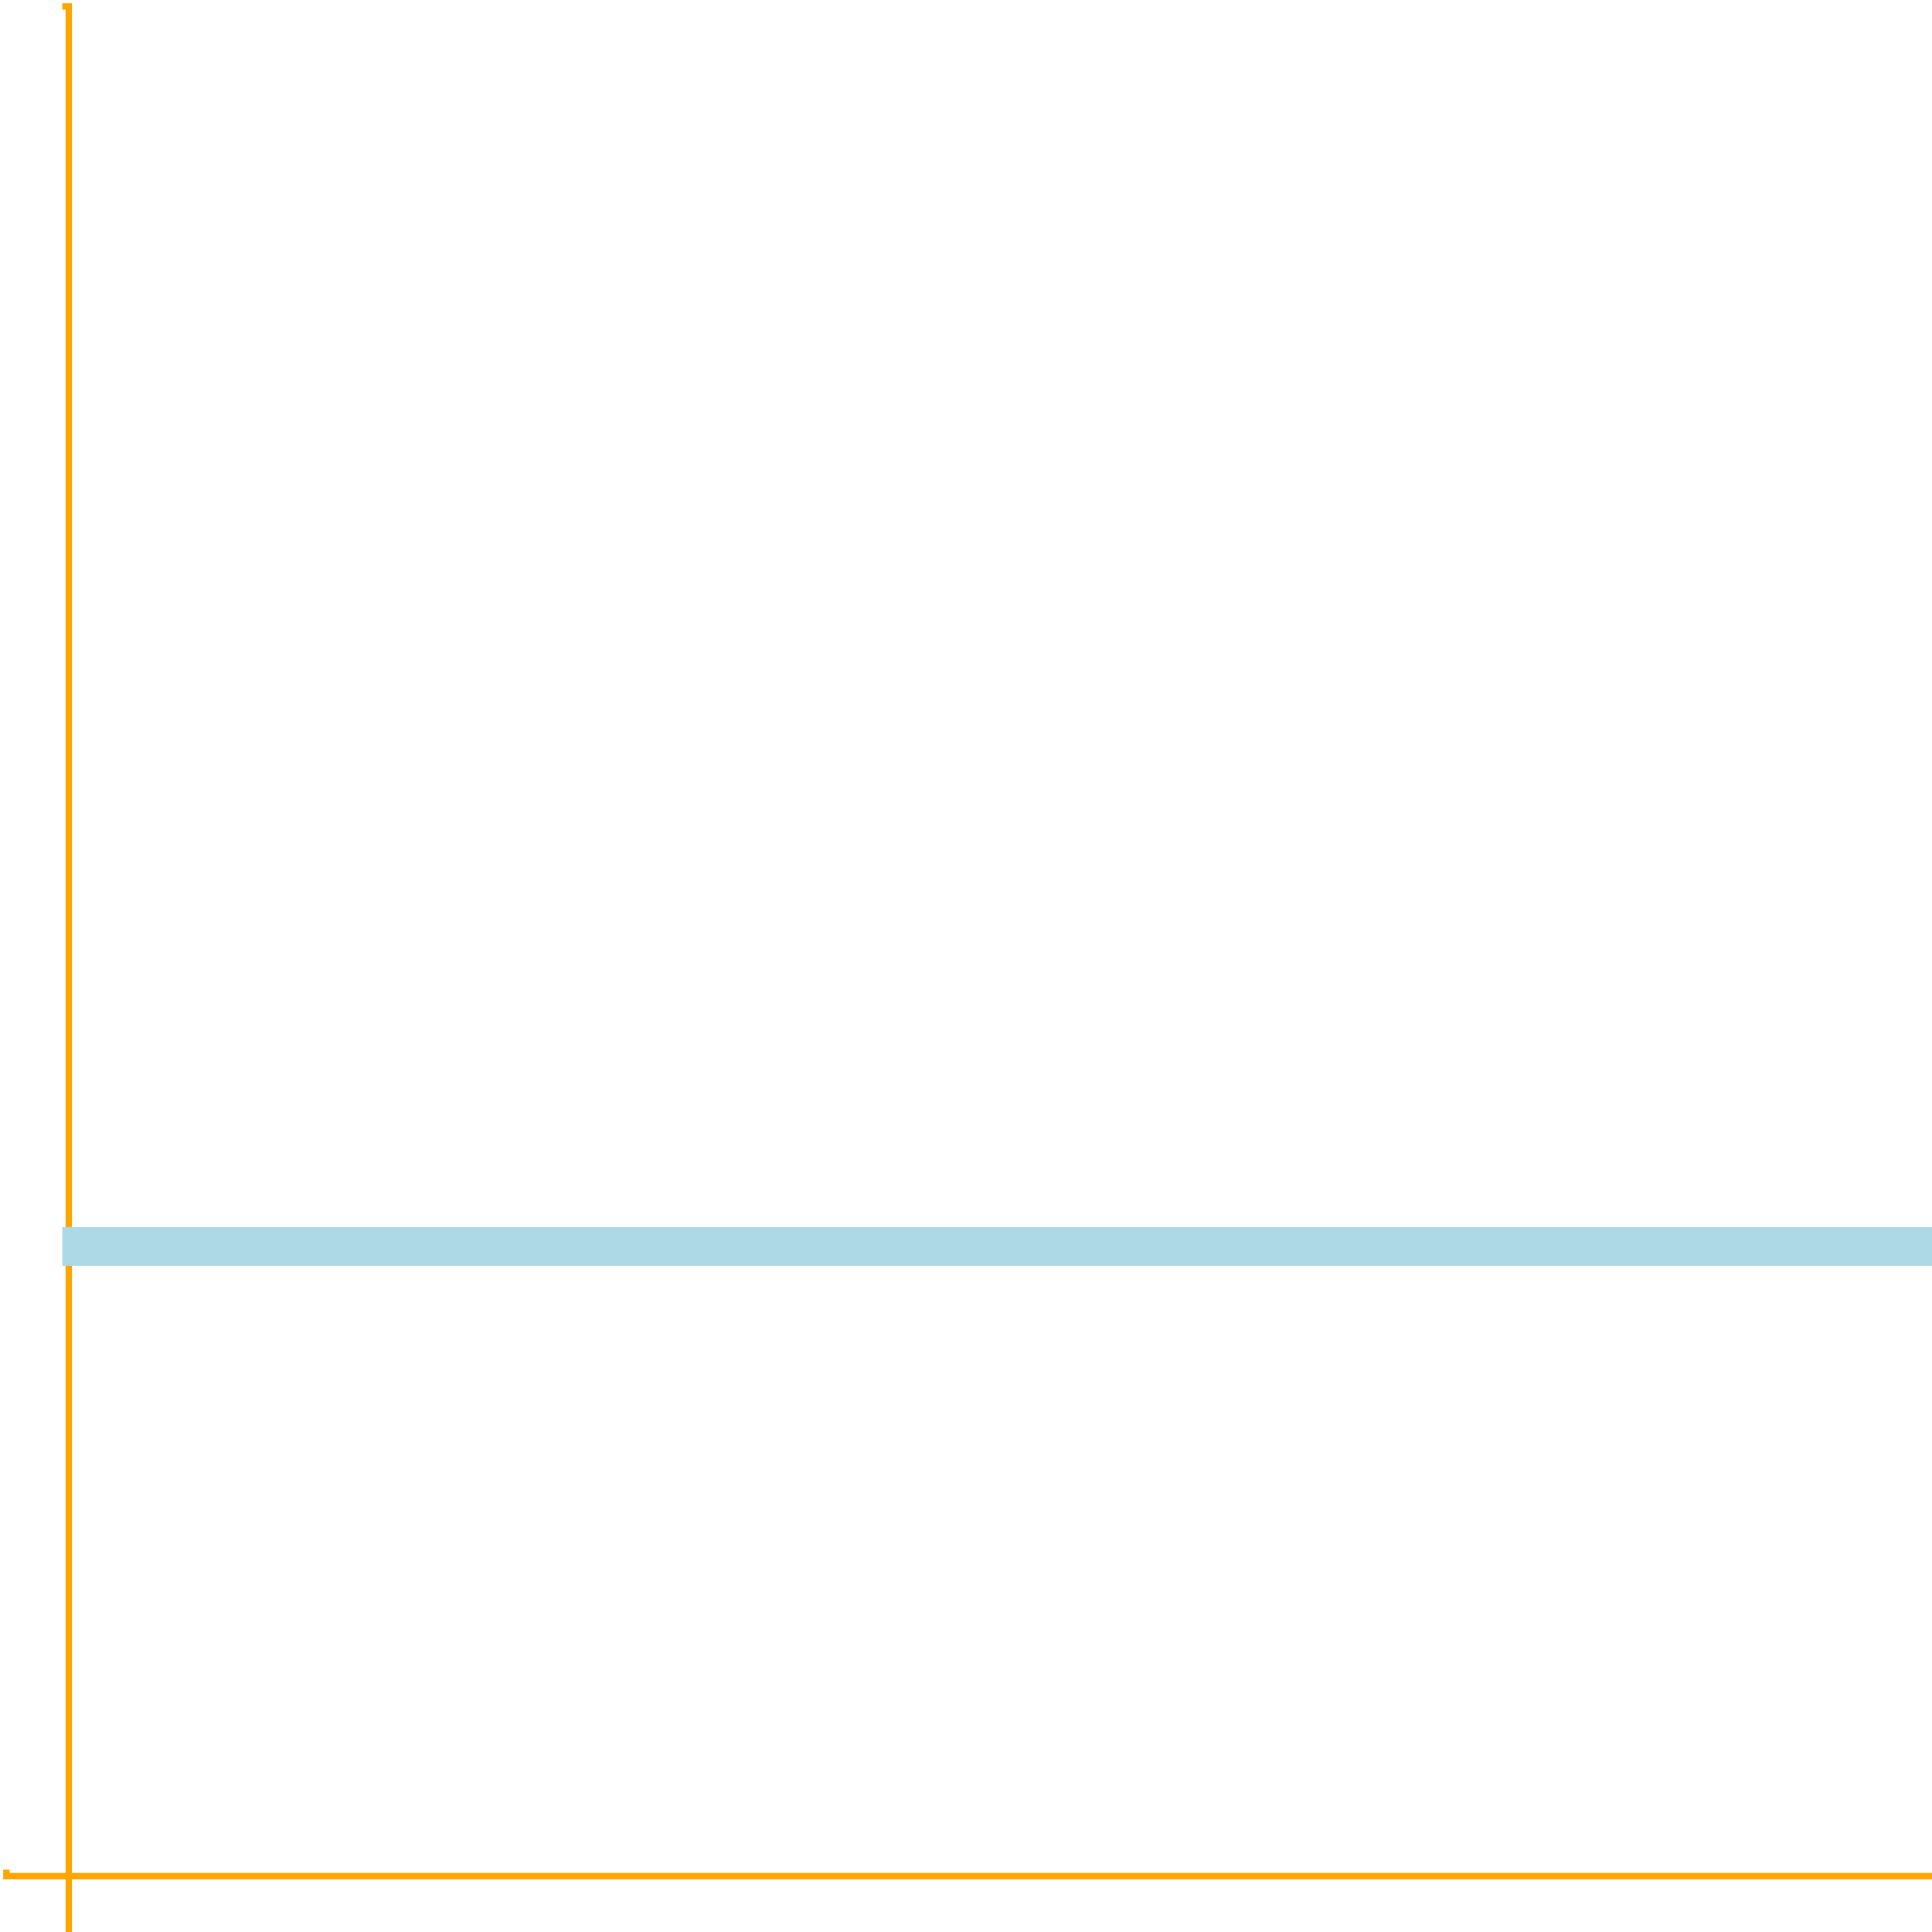 <?xml version="1.0" standalone="no"?>
<svg xmlns="http://www.w3.org/2000/svg" id="svg_8" width="150" height="150" style="background-color: rgb(58, 58, 58);">
    <g transform="translate( 4.839, 0)" class="axis" fill="none" font-size="10" font-family="sans-serif"
       text-anchor="end">
        <path class="domain" stroke="#000" d="M0,150.5H0.5V0.5H0" style="stroke: orange; stroke-width: 0.5;"/>
    </g>
    <g transform="translate( 0,145.161)" class="axis" fill="none" font-size="10" font-family="sans-serif"
       text-anchor="middle">
        <path class="domain" stroke="#000" d="M0.5,0V0.5H150.5V0" style="stroke: orange; stroke-width: 0.5;"/>
    </g>
    <path d="M4.839,96.774L5.323,96.774L5.806,96.774L6.29,96.774L6.774,96.774L7.258,96.774L7.742,96.774L8.226,96.774L8.71,96.774L9.194,96.774L9.677,96.774L10.161,96.774L10.645,96.774L11.129,96.774L11.613,96.774L12.097,96.774L12.581,96.774L13.065,96.774L13.548,96.774L14.032,96.774L14.516,96.774L15,96.774L15.484,96.774L15.968,96.774L16.452,96.774L16.935,96.774L17.419,96.774L17.903,96.774L18.387,96.774L18.871,96.774L19.355,96.774L19.839,96.774L20.323,96.774L20.806,96.774L21.29,96.774L21.774,96.774L22.258,96.774L22.742,96.774L23.226,96.774L23.71,96.774L24.194,96.774L24.677,96.774L25.161,96.774L25.645,96.774L26.129,96.774L26.613,96.774L27.097,96.774L27.581,96.774L28.065,96.774L28.548,96.774L29.032,96.774L29.516,96.774L30,96.774L30.484,96.774L30.968,96.774L31.452,96.774L31.935,96.774L32.419,96.774L32.903,96.774L33.387,96.774L33.871,96.774L34.355,96.774L34.839,96.774L35.323,96.774L35.806,96.774L36.29,96.774L36.774,96.774L37.258,96.774L37.742,96.774L38.226,96.774L38.71,96.774L39.194,96.774L39.677,96.774L40.161,96.774L40.645,96.774L41.129,96.774L41.613,96.774L42.097,96.774L42.581,96.774L43.065,96.774L43.548,96.774L44.032,96.774L44.516,96.774L45,96.774L45.484,96.774L45.968,96.774L46.452,96.774L46.935,96.774L47.419,96.774L47.903,96.774L48.387,96.774L48.871,96.774L49.355,96.774L49.839,96.774L50.323,96.774L50.806,96.774L51.29,96.774L51.774,96.774L52.258,96.774L52.742,96.774L53.226,96.774L53.71,96.774L54.194,96.774L54.677,96.774L55.161,96.774L55.645,96.774L56.129,96.774L56.613,96.774L57.097,96.774L57.581,96.774L58.065,96.774L58.548,96.774L59.032,96.774L59.516,96.774L60,96.774L60.484,96.774L60.968,96.774L61.452,96.774L61.935,96.774L62.419,96.774L62.903,96.774L63.387,96.774L63.871,96.774L64.355,96.774L64.839,96.774L65.323,96.774L65.806,96.774L66.29,96.774L66.774,96.774L67.258,96.774L67.742,96.774L68.226,96.774L68.71,96.774L69.194,96.774L69.677,96.774L70.161,96.774L70.645,96.774L71.129,96.774L71.613,96.774L72.097,96.774L72.581,96.774L73.065,96.774L73.548,96.774L74.032,96.774L74.516,96.774L75,96.774L75.484,96.774L75.968,96.774L76.452,96.774L76.935,96.774L77.419,96.774L77.903,96.774L78.387,96.774L78.871,96.774L79.355,96.774L79.839,96.774L80.323,96.774L80.806,96.774L81.29,96.774L81.774,96.774L82.258,96.774L82.742,96.774L83.226,96.774L83.71,96.774L84.194,96.774L84.677,96.774L85.161,96.774L85.645,96.774L86.129,96.774L86.613,96.774L87.097,96.774L87.581,96.774L88.065,96.774L88.548,96.774L89.032,96.774L89.516,96.774L90,96.774L90.484,96.774L90.968,96.774L91.452,96.774L91.935,96.774L92.419,96.774L92.903,96.774L93.387,96.774L93.871,96.774L94.355,96.774L94.839,96.774L95.323,96.774L95.806,96.774L96.29,96.774L96.774,96.774L97.258,96.774L97.742,96.774L98.226,96.774L98.71,96.774L99.194,96.774L99.677,96.774L100.161,96.774L100.645,96.774L101.129,96.774L101.613,96.774L102.097,96.774L102.581,96.774L103.065,96.774L103.548,96.774L104.032,96.774L104.516,96.774L105,96.774L105.484,96.774L105.968,96.774L106.452,96.774L106.935,96.774L107.419,96.774L107.903,96.774L108.387,96.774L108.871,96.774L109.355,96.774L109.839,96.774L110.323,96.774L110.806,96.774L111.29,96.774L111.774,96.774L112.258,96.774L112.742,96.774L113.226,96.774L113.71,96.774L114.194,96.774L114.677,96.774L115.161,96.774L115.645,96.774L116.129,96.774L116.613,96.774L117.097,96.774L117.581,96.774L118.065,96.774L118.548,96.774L119.032,96.774L119.516,96.774L120,96.774L120.484,96.774L120.968,96.774L121.452,96.774L121.935,96.774L122.419,96.774L122.903,96.774L123.387,96.774L123.871,96.774L124.355,96.774L124.839,96.774L125.323,96.774L125.806,96.774L126.29,96.774L126.774,96.774L127.258,96.774L127.742,96.774L128.226,96.774L128.71,96.774L129.194,96.774L129.677,96.774L130.161,96.774L130.645,96.774L131.129,96.774L131.613,96.774L132.097,96.774L132.581,96.774L133.065,96.774L133.548,96.774L134.032,96.774L134.516,96.774L135,96.774L135.484,96.774L135.968,96.774L136.452,96.774L136.935,96.774L137.419,96.774L137.903,96.774L138.387,96.774L138.871,96.774L139.355,96.774L139.839,96.774L140.323,96.774L140.806,96.774L141.29,96.774L141.774,96.774L142.258,96.774L142.742,96.774L143.226,96.774L143.71,96.774L144.194,96.774L144.677,96.774L145.161,96.774L145.645,96.774L146.129,96.774L146.613,96.774L147.097,96.774L147.581,96.774L148.065,96.774L148.548,96.774L149.032,96.774L149.516,96.774L150,96.774L150.484,96.774L150.968,96.774L151.452,96.774L151.935,96.774L152.419,96.774L152.903,96.774L153.387,96.774L153.871,96.774L154.355,96.774L154.839,96.774L155.323,96.774L155.806,96.774L156.29,96.774L156.774,96.774L157.258,96.774L157.742,96.774L158.226,96.774L158.71,96.774L159.194,96.774L159.677,96.774L160.161,96.774L160.645,96.774L161.129,96.774L161.613,96.774L162.097,96.774L162.581,96.774L163.065,96.774L163.548,96.774L164.032,96.774L164.516,96.774L165,96.774L165.484,96.774L165.968,96.774L166.452,96.774L166.935,96.774L167.419,96.774L167.903,96.774L168.387,96.774L168.871,96.774L169.355,96.774L169.839,96.774L170.323,96.774L170.806,96.774L171.29,96.774L171.774,96.774L172.258,96.774L172.742,96.774L173.226,96.774L173.71,96.774L174.194,96.774L174.677,96.774L175.161,96.774L175.645,96.774L176.129,96.774L176.613,96.774L177.097,96.774L177.581,96.774L178.065,96.774L178.548,96.774L179.032,96.774L179.516,96.774L180,96.774L180.484,96.774L180.968,96.774L181.452,96.774L181.935,96.774L182.419,96.774L182.903,96.774L183.387,96.774L183.871,96.774L184.355,96.774L184.839,96.774L185.323,96.774L185.806,96.774L186.29,96.774L186.774,96.774L187.258,96.774L187.742,96.774L188.226,96.774L188.71,96.774L189.194,96.774L189.677,96.774L190.161,96.774L190.645,96.774L191.129,96.774L191.613,96.774L192.097,96.774L192.581,96.774L193.065,96.774L193.548,96.774L194.032,96.774L194.516,96.774L195,96.774L195.484,96.774L195.968,96.774L196.452,96.774L196.935,96.774L197.419,96.774L197.903,96.774L198.387,96.774L198.871,96.774L199.355,96.774L199.839,96.774L200.323,96.774L200.806,96.774L201.29,96.774L201.774,96.774L202.258,96.774L202.742,96.774L203.226,96.774L203.71,96.774L204.194,96.774L204.677,96.774L205.161,96.774L205.645,96.774L206.129,96.774L206.613,96.774L207.097,96.774L207.581,96.774L208.065,96.774L208.548,96.774L209.032,96.774L209.516,96.774L210,96.774L210.484,96.774L210.968,96.774L211.452,96.774L211.935,96.774L212.419,96.774L212.903,96.774L213.387,96.774L213.871,96.774L214.355,96.774L214.839,96.774L215.323,96.774L215.806,96.774L216.29,96.774L216.774,96.774L217.258,96.774L217.742,96.774L218.226,96.774L218.71,96.774L219.194,96.774L219.677,96.774L220.161,96.774L220.645,96.774L221.129,96.774L221.613,96.774L222.097,96.774L222.581,96.774L223.065,96.774L223.548,96.774L224.032,96.774L224.516,96.774L225,96.774L225.484,96.774L225.968,96.774L226.452,96.774L226.935,96.774L227.419,96.774L227.903,96.774L228.387,96.774L228.871,96.774L229.355,96.774L229.839,96.774L230.323,96.774L230.806,96.774L231.29,96.774L231.774,96.774L232.258,96.774L232.742,96.774L233.226,96.774L233.71,96.774L234.194,96.774L234.677,96.774L235.161,96.774L235.645,96.774L236.129,96.774L236.613,96.774L237.097,96.774L237.581,96.774L238.065,96.774L238.548,96.774L239.032,96.774L239.516,96.774L240,96.774L240.484,96.774L240.968,96.774L241.452,96.774L241.935,96.774L242.419,96.774L242.903,96.774L243.387,96.774L243.871,96.774L244.355,96.774L244.839,96.774L245.323,96.774L245.806,96.774L246.29,96.774L246.774,96.774L247.258,96.774L247.742,96.774L248.226,96.774L248.71,96.774L249.194,96.774L249.677,96.774L250.161,96.774L250.645,96.774L251.129,96.774L251.613,96.774L252.097,96.774L252.581,96.774L253.065,96.774L253.548,96.774L254.032,96.774L254.516,96.774L255,96.774L255.484,96.774L255.968,96.774L256.452,96.774L256.935,96.774L257.419,96.774L257.903,96.774L258.387,96.774L258.871,96.774L259.355,96.774L259.839,96.774L260.323,96.774L260.806,96.774L261.29,96.774L261.774,96.774L262.258,96.774L262.742,96.774L263.226,96.774L263.71,96.774L264.194,96.774L264.677,96.774L265.161,96.774L265.645,96.774L266.129,96.774L266.613,96.774L267.097,96.774L267.581,96.774L268.065,96.774L268.548,96.774L269.032,96.774L269.516,96.774L270,96.774L270.484,96.774L270.968,96.774L271.452,96.774L271.935,96.774L272.419,96.774L272.903,96.774L273.387,96.774L273.871,96.774L274.355,96.774L274.839,96.774L275.323,96.774L275.806,96.774L276.29,96.774L276.774,96.774L277.258,96.774L277.742,96.774L278.226,96.774L278.71,96.774L279.194,96.774L279.677,96.774L280.161,96.774L280.645,96.774L281.129,96.774L281.613,96.774L282.097,96.774L282.581,96.774L283.065,96.774L283.548,96.774L284.032,96.774L284.516,96.774L285,96.774L285.484,96.774L285.968,96.774L286.452,96.774L286.935,96.774L287.419,96.774L287.903,96.774L288.387,96.774L288.871,96.774L289.355,96.774L289.839,96.774L290.323,96.774L290.806,96.774L291.29,96.774L291.774,96.774L292.258,96.774L292.742,96.774L293.226,96.774L293.71,96.774L294.194,96.774L294.677,96.774L295.161,96.774L295.645,96.774L296.129,96.774L296.613,96.774L297.097,96.774L297.581,96.774L298.065,96.774L298.548,96.774L299.032,96.774L299.516,96.774L300,96.774L300.484,96.774L300.968,96.774L301.452,96.774L301.935,96.774L302.419,96.774L302.903,96.774L303.387,96.774L303.871,96.774L304.355,96.774L304.839,96.774L305.323,96.774L305.806,96.774L306.29,96.774L306.774,96.774L307.258,96.774L307.742,96.774L308.226,96.774L308.71,96.774L309.194,96.774L309.677,96.774L310.161,96.774L310.645,96.774L311.129,96.774L311.613,96.774L312.097,96.774L312.581,96.774L313.065,96.774L313.548,96.774L314.032,96.774L314.516,96.774L315,96.774L315.484,96.774L315.968,96.774L316.452,96.774L316.935,96.774L317.419,96.774L317.903,96.774L318.387,96.774L318.871,96.774L319.355,96.774L319.839,96.774L320.323,96.774L320.806,96.774L321.29,96.774L321.774,96.774L322.258,96.774L322.742,96.774L323.226,96.774L323.71,96.774L324.194,96.774L324.677,96.774L325.161,96.774L325.645,96.774L326.129,96.774L326.613,96.774L327.097,96.774L327.581,96.774L328.065,96.774L328.548,96.774L329.032,96.774L329.516,96.774L330,96.774L330.484,96.774L330.968,96.774L331.452,96.774L331.935,96.774L332.419,96.774L332.903,96.774L333.387,96.774L333.871,96.774L334.355,96.774L334.839,96.774L335.323,96.774L335.806,96.774L336.29,96.774L336.774,96.774L337.258,96.774L337.742,96.774L338.226,96.774L338.71,96.774L339.194,96.774L339.677,96.774L340.161,96.774L340.645,96.774L341.129,96.774L341.613,96.774L342.097,96.774L342.581,96.774L343.065,96.774L343.548,96.774L344.032,96.774L344.516,96.774L345,96.774L345.484,96.774L345.968,96.774L346.452,96.774L346.935,96.774L347.419,96.774L347.903,96.774L348.387,96.774L348.871,96.774L349.355,96.774L349.839,96.774L350.323,96.774L350.806,96.774L351.29,96.774L351.774,96.774L352.258,96.774L352.742,96.774L353.226,96.774L353.71,96.774L354.194,96.774L354.677,96.774L355.161,96.774L355.645,96.774L356.129,96.774L356.613,96.774L357.097,96.774L357.581,96.774L358.065,96.774L358.548,96.774L359.032,96.774L359.516,96.774L360,96.774L360.484,96.774L360.968,96.774L361.452,96.774L361.935,96.774L362.419,96.774L362.903,96.774L363.387,96.774L363.871,96.774L364.355,96.774L364.839,96.774L365.323,96.774L365.806,96.774L366.29,96.774L366.774,96.774L367.258,96.774L367.742,96.774L368.226,96.774L368.71,96.774L369.194,96.774L369.677,96.774L370.161,96.774L370.645,96.774L371.129,96.774L371.613,96.774L372.097,96.774L372.581,96.774L373.065,96.774L373.548,96.774L374.032,96.774L374.516,96.774L375,96.774L375.484,96.774L375.968,96.774L376.452,96.774L376.935,96.774L377.419,96.774L377.903,96.774L378.387,96.774L378.871,96.774L379.355,96.774L379.839,96.774L380.323,96.774L380.806,96.774L381.29,96.774L381.774,96.774L382.258,96.774L382.742,96.774L383.226,96.774L383.71,96.774L384.194,96.774L384.677,96.774L385.161,96.774L385.645,96.774L386.129,96.774L386.613,96.774L387.097,96.774L387.581,96.774L388.065,96.774L388.548,96.774L389.032,96.774L389.516,96.774L390,96.774L390.484,96.774L390.968,96.774L391.452,96.774L391.935,96.774L392.419,96.774L392.903,96.774L393.387,96.774L393.871,96.774L394.355,96.774L394.839,96.774L395.323,96.774L395.806,96.774L396.29,96.774L396.774,96.774L397.258,96.774L397.742,96.774L398.226,96.774L398.71,96.774L399.194,96.774L399.677,96.774L400.161,96.774L400.645,96.774L401.129,96.774L401.613,96.774L402.097,96.774L402.581,96.774L403.065,96.774L403.548,96.774L404.032,96.774L404.516,96.774L405,96.774L405.484,96.774L405.968,96.774L406.452,96.774L406.935,96.774L407.419,96.774L407.903,96.774L408.387,96.774L408.871,96.774L409.355,96.774L409.839,96.774L410.323,96.774L410.806,96.774L411.29,96.774L411.774,96.774L412.258,96.774L412.742,96.774L413.226,96.774L413.71,96.774L414.194,96.774L414.677,96.774L415.161,96.774L415.645,96.774L416.129,96.774L416.613,96.774L417.097,96.774L417.581,96.774L418.065,96.774L418.548,96.774L419.032,96.774L419.516,96.774L420,96.774L420.484,96.774L420.968,96.774L421.452,96.774L421.935,96.774L422.419,96.774L422.903,96.774L423.387,96.774L423.871,96.774L424.355,96.774L424.839,96.774L425.323,96.774L425.806,96.774L426.29,96.774L426.774,96.774L427.258,96.774L427.742,96.774L428.226,96.774L428.71,96.774L429.194,96.774L429.677,96.774L430.161,96.774L430.645,96.774L431.129,96.774L431.613,96.774L432.097,96.774L432.581,96.774L433.065,96.774L433.548,96.774L434.032,96.774L434.516,96.774L435,96.774L435.484,96.774L435.968,96.774L436.452,96.774L436.935,96.774L437.419,96.774L437.903,96.774L438.387,96.774L438.871,96.774L439.355,96.774L439.839,96.774L440.323,96.774L440.806,96.774L441.29,96.774L441.774,96.774L442.258,96.774L442.742,96.774L443.226,96.774L443.71,96.774L444.194,96.774L444.677,96.774L445.161,96.774L445.645,96.774L446.129,96.774L446.613,96.774L447.097,96.774L447.581,96.774L448.065,96.774L448.548,96.774L449.032,96.774L449.516,96.774L450,96.774L450.484,96.774L450.968,96.774L451.452,96.774L451.935,96.774L452.419,96.774L452.903,96.774L453.387,96.774L453.871,96.774L454.355,96.774L454.839,96.774L455.323,96.774L455.806,96.774L456.29,96.774L456.774,96.774L457.258,96.774L457.742,96.774L458.226,96.774L458.71,96.774L459.194,96.774L459.677,96.774L460.161,96.774L460.645,96.774L461.129,96.774L461.613,96.774L462.097,96.774L462.581,96.774L463.065,96.774L463.548,96.774L464.032,96.774L464.516,96.774L465,96.774L465.484,96.774L465.968,96.774L466.452,96.774L466.935,96.774L467.419,96.774L467.903,96.774L468.387,96.774L468.871,96.774L469.355,96.774L469.839,96.774L470.323,96.774L470.806,96.774L471.29,96.774L471.774,96.774L472.258,96.774L472.742,96.774L473.226,96.774L473.71,96.774L474.194,96.774L474.677,96.774L475.161,96.774L475.645,96.774L476.129,96.774L476.613,96.774L477.097,96.774L477.581,96.774L478.065,96.774L478.548,96.774L479.032,96.774L479.516,96.774L480,96.774L480.484,96.774L480.968,96.774L481.452,96.774L481.935,96.774L482.419,96.774L482.903,96.774L483.387,96.774L483.871,96.774L484.355,96.774L484.839,96.774L485.323,96.774L485.806,96.774L486.29,96.774L486.774,96.774L487.258,96.774L487.742,96.774L488.226,96.774L488.71,96.774"
          stroke="lightblue" stroke-width="3" fill="none"/>
</svg>
